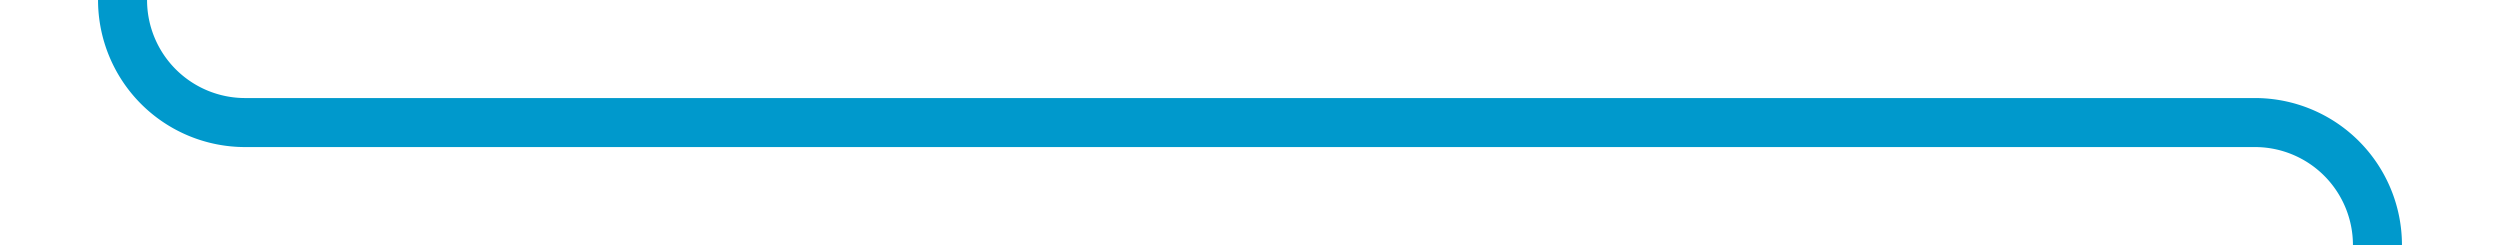 ﻿<?xml version="1.0" encoding="utf-8"?>
<svg version="1.1" xmlns:xlink="http://www.w3.org/1999/xlink" width="102px" height="10px" preserveAspectRatio="xMinYMid meet" viewBox="131 1106  102 8" xmlns="http://www.w3.org/2000/svg">
  <path d="M 136 1008  L 136 1105  A 5 5 0 0 0 141 1110 L 223 1110  A 5 5 0 0 1 228 1115 L 228 1126  " stroke-width="2" stroke="#0099cc" fill="none" />
  <path d="M 232.293 1120.893  L 228 1125.186  L 223.707 1120.893  L 222.293 1122.307  L 227.293 1127.307  L 228 1128.014  L 228.707 1127.307  L 233.707 1122.307  L 232.293 1120.893  Z " fill-rule="nonzero" fill="#0099cc" stroke="none" />
</svg>